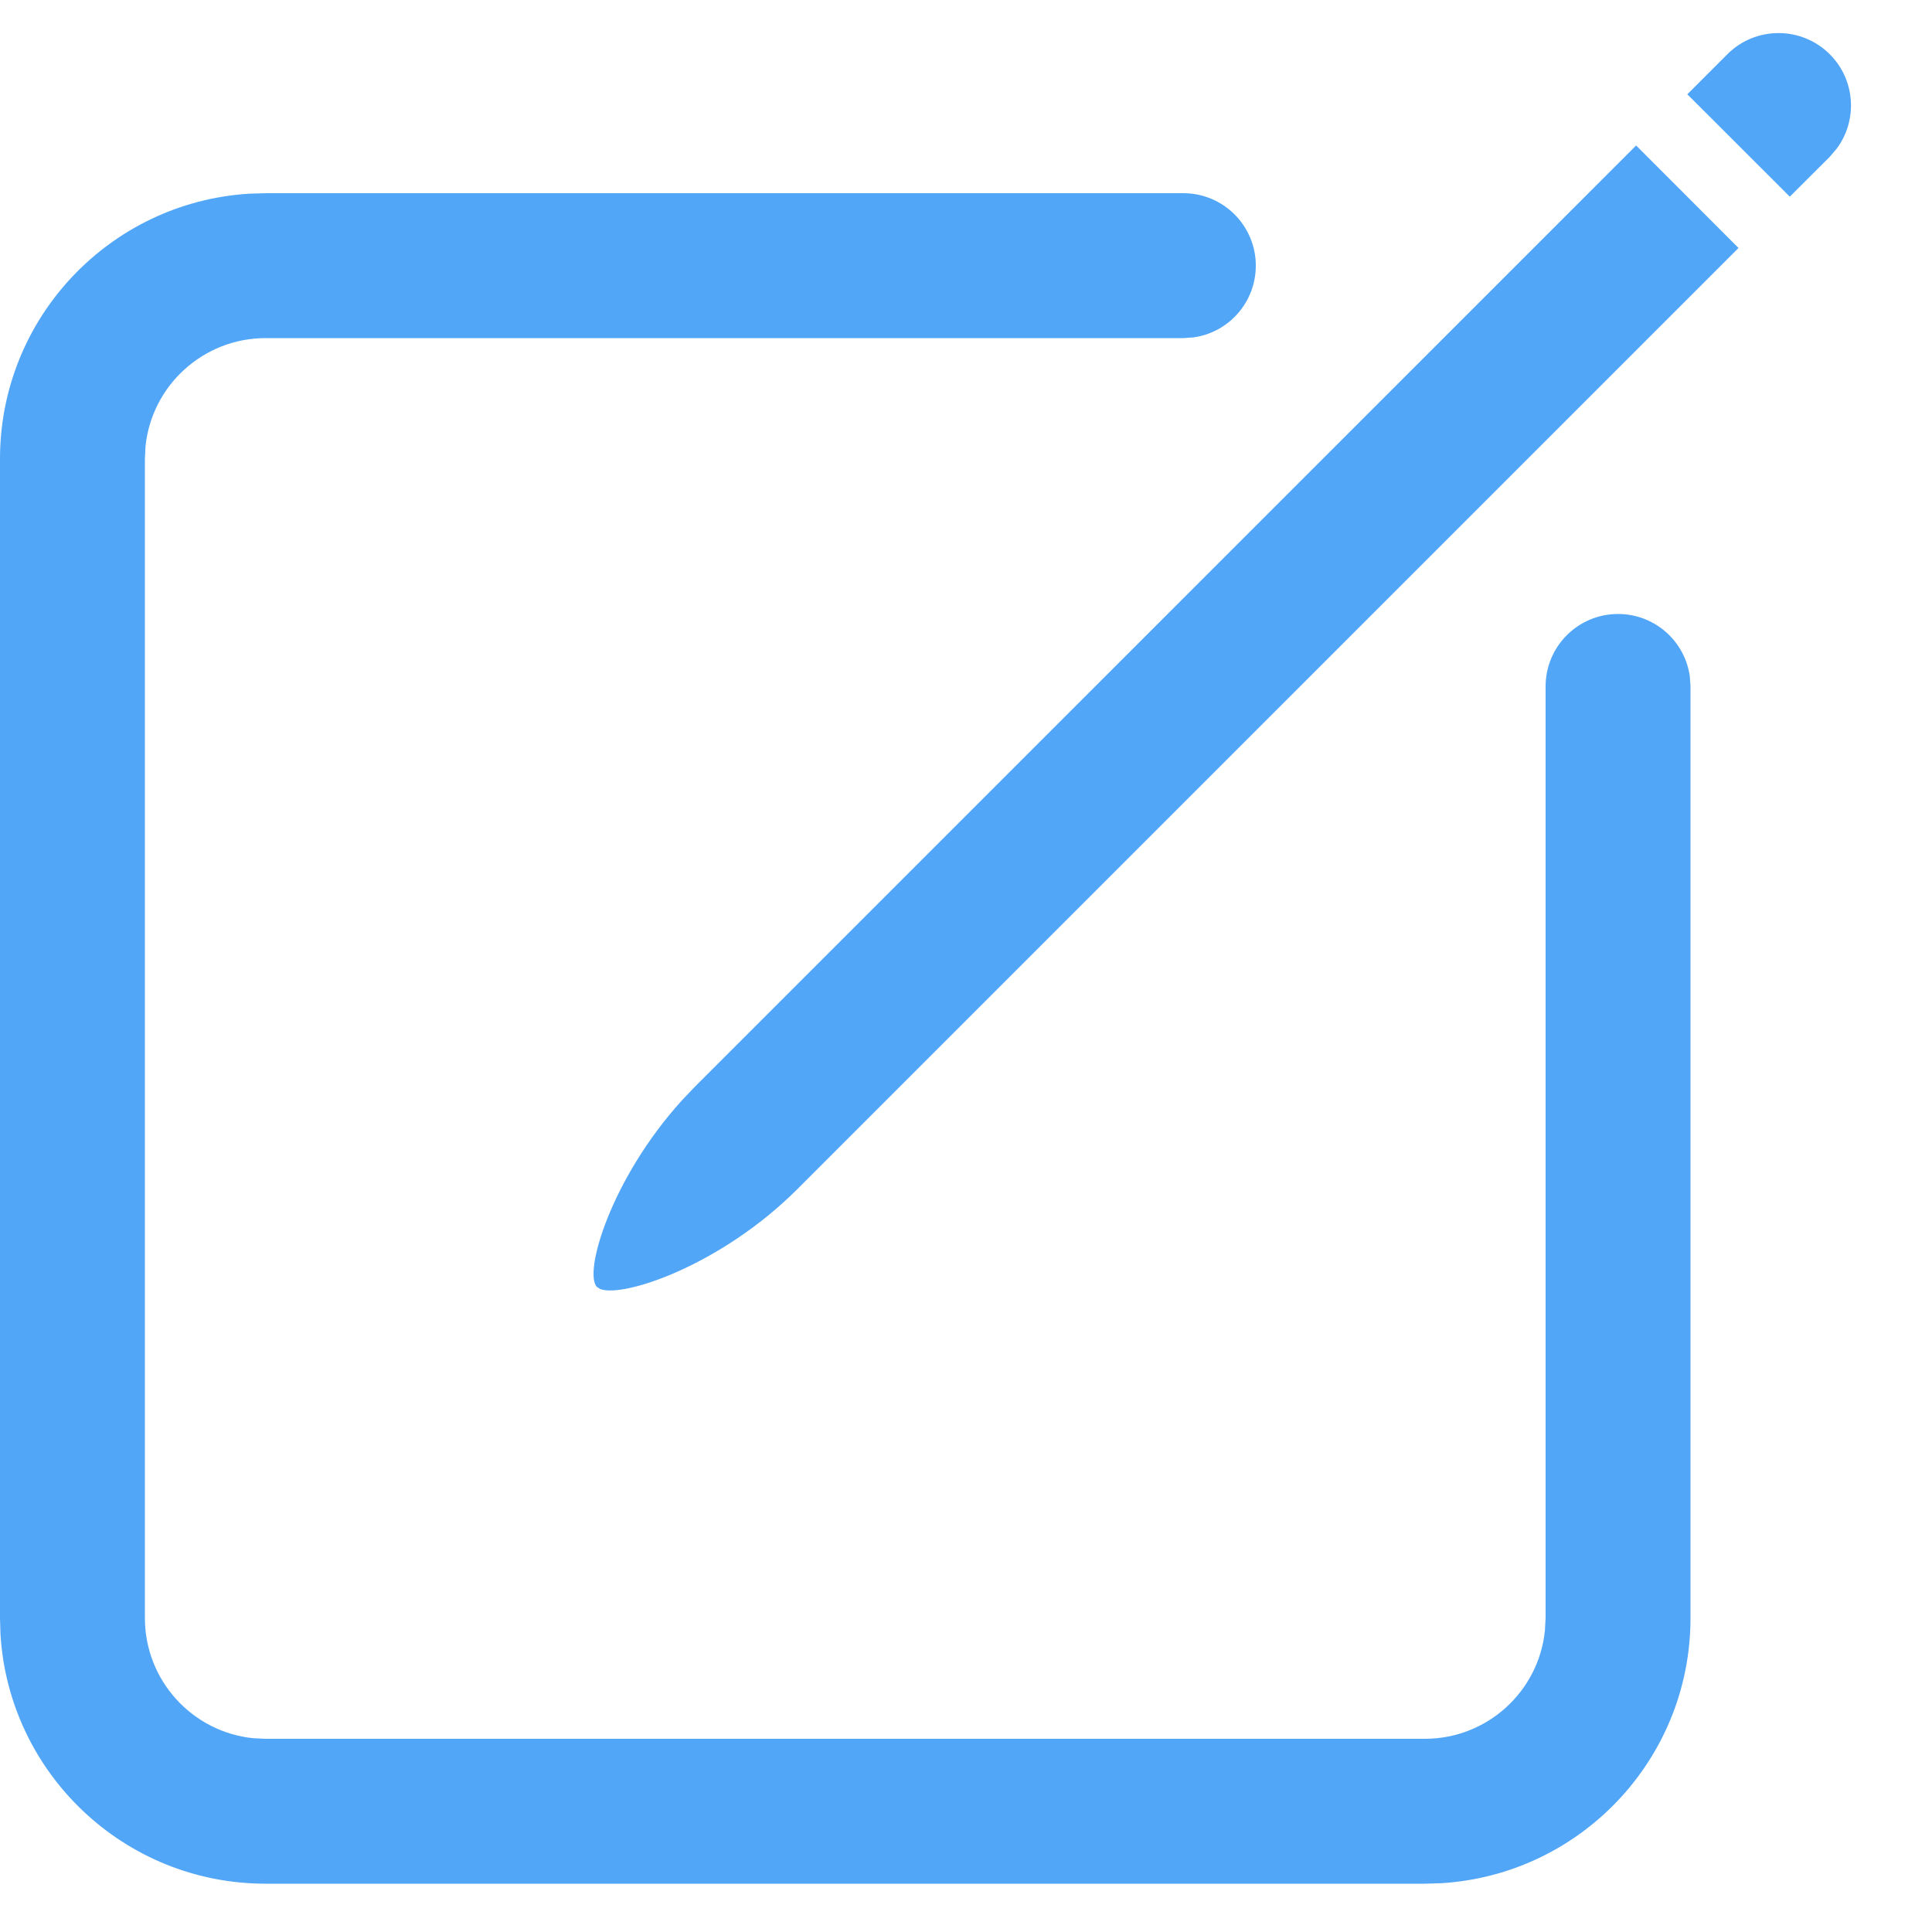 <svg width="20" height="20" viewBox="0 0 20 20" fill="none" xmlns="http://www.w3.org/2000/svg">
<path d="M2.75 2H12.25C12.664 2 13 2.336 13 2.75C13 3.13 12.718 3.444 12.352 3.493L12.25 3.5H2.75C2.103 3.5 1.57 3.992 1.506 4.622L1.5 4.75V16.75C1.5 17.397 1.992 17.93 2.622 17.994L2.75 18H14.75C15.397 18 15.93 17.508 15.993 16.878L16 16.75V7.106C16 6.691 16.336 6.356 16.75 6.356C17.13 6.356 17.444 6.638 17.493 7.004L17.5 7.106V16.75C17.5 18.213 16.358 19.408 14.918 19.495L14.75 19.5H2.75C1.287 19.5 0.092 18.358 0.005 16.918L0 16.75V4.75C0 3.287 1.142 2.092 2.582 2.005L2.75 2H12.25H2.75ZM16.937 1.506L17.997 2.567L8.254 12.31C7.462 13.102 6.445 13.439 6.212 13.343L6.18 13.323C6.037 13.18 6.322 12.204 7.059 11.391L7.194 11.249L16.937 1.506ZM18.942 0.562C19.208 0.828 19.232 1.245 19.014 1.538L18.942 1.623L18.528 2.036L17.467 0.976L17.881 0.562C18.174 0.269 18.649 0.269 18.942 0.562Z" fill="#51A6F8"/>
</svg>

